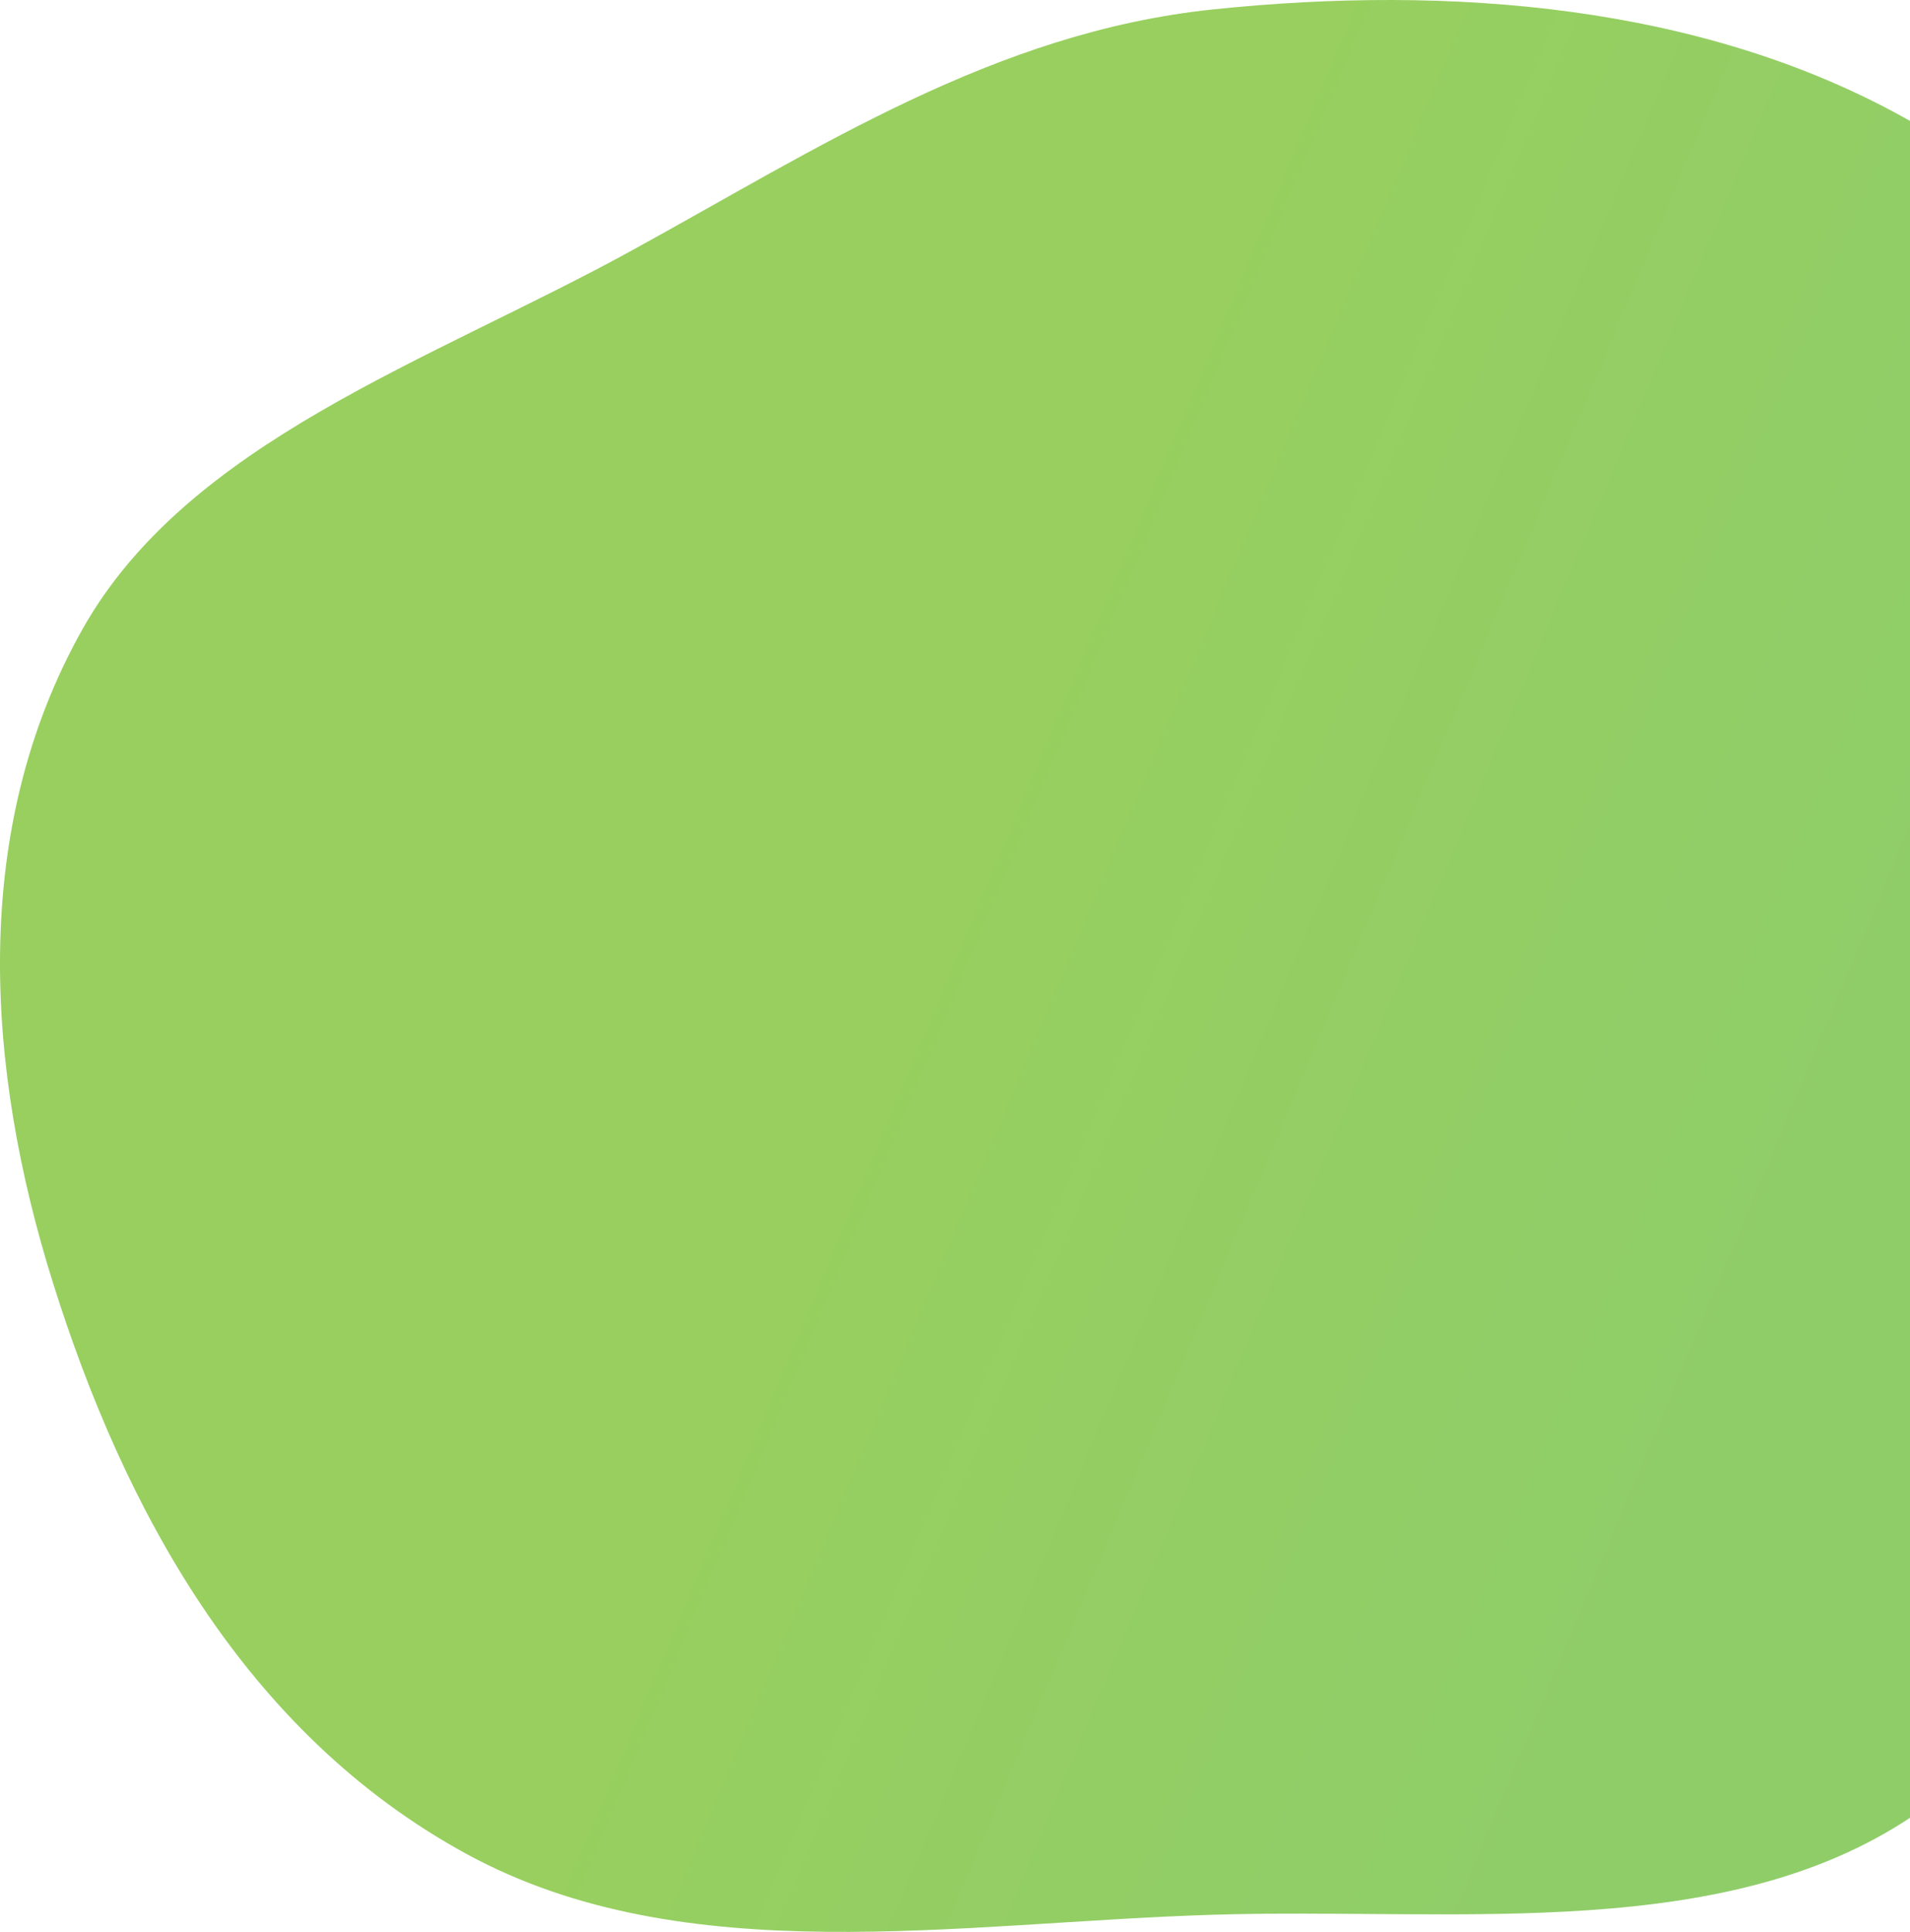 <svg width="433" height="438" viewBox="0 0 433 438" fill="none" xmlns="http://www.w3.org/2000/svg">
<path fill-rule="evenodd" clip-rule="evenodd" d="M274.989 2.136C328.979 -3.504 385.674 1.153 431.64 26.65C479.325 53.1 517.608 94.937 529.549 143.337C540.971 189.636 509.648 233.098 493.741 278.365C477.521 324.521 478.487 379.819 435.756 410.243C392.483 441.053 330.668 432.403 274.989 434.113C216.98 435.894 155.172 447.227 105.841 420.371C55.109 392.754 27.928 341.493 12.049 290.971C-3.3 242.135 -6.864 188.276 18.606 142.817C42.523 100.131 97.319 81.986 143.266 56.774C185.479 33.611 225.559 7.3 274.989 2.136Z" fill="url(#paint0_linear)" fill-opacity="0.8"/>
<defs>
<linearGradient id="paint0_linear" x1="462.609" y1="321.695" x2="209.764" y2="215.673" gradientUnits="userSpaceOnUse">
<stop offset="0.242" stop-color="#73C144"/>
<stop offset="1" stop-color="#7EC337"/>
</linearGradient>
</defs>
</svg>
